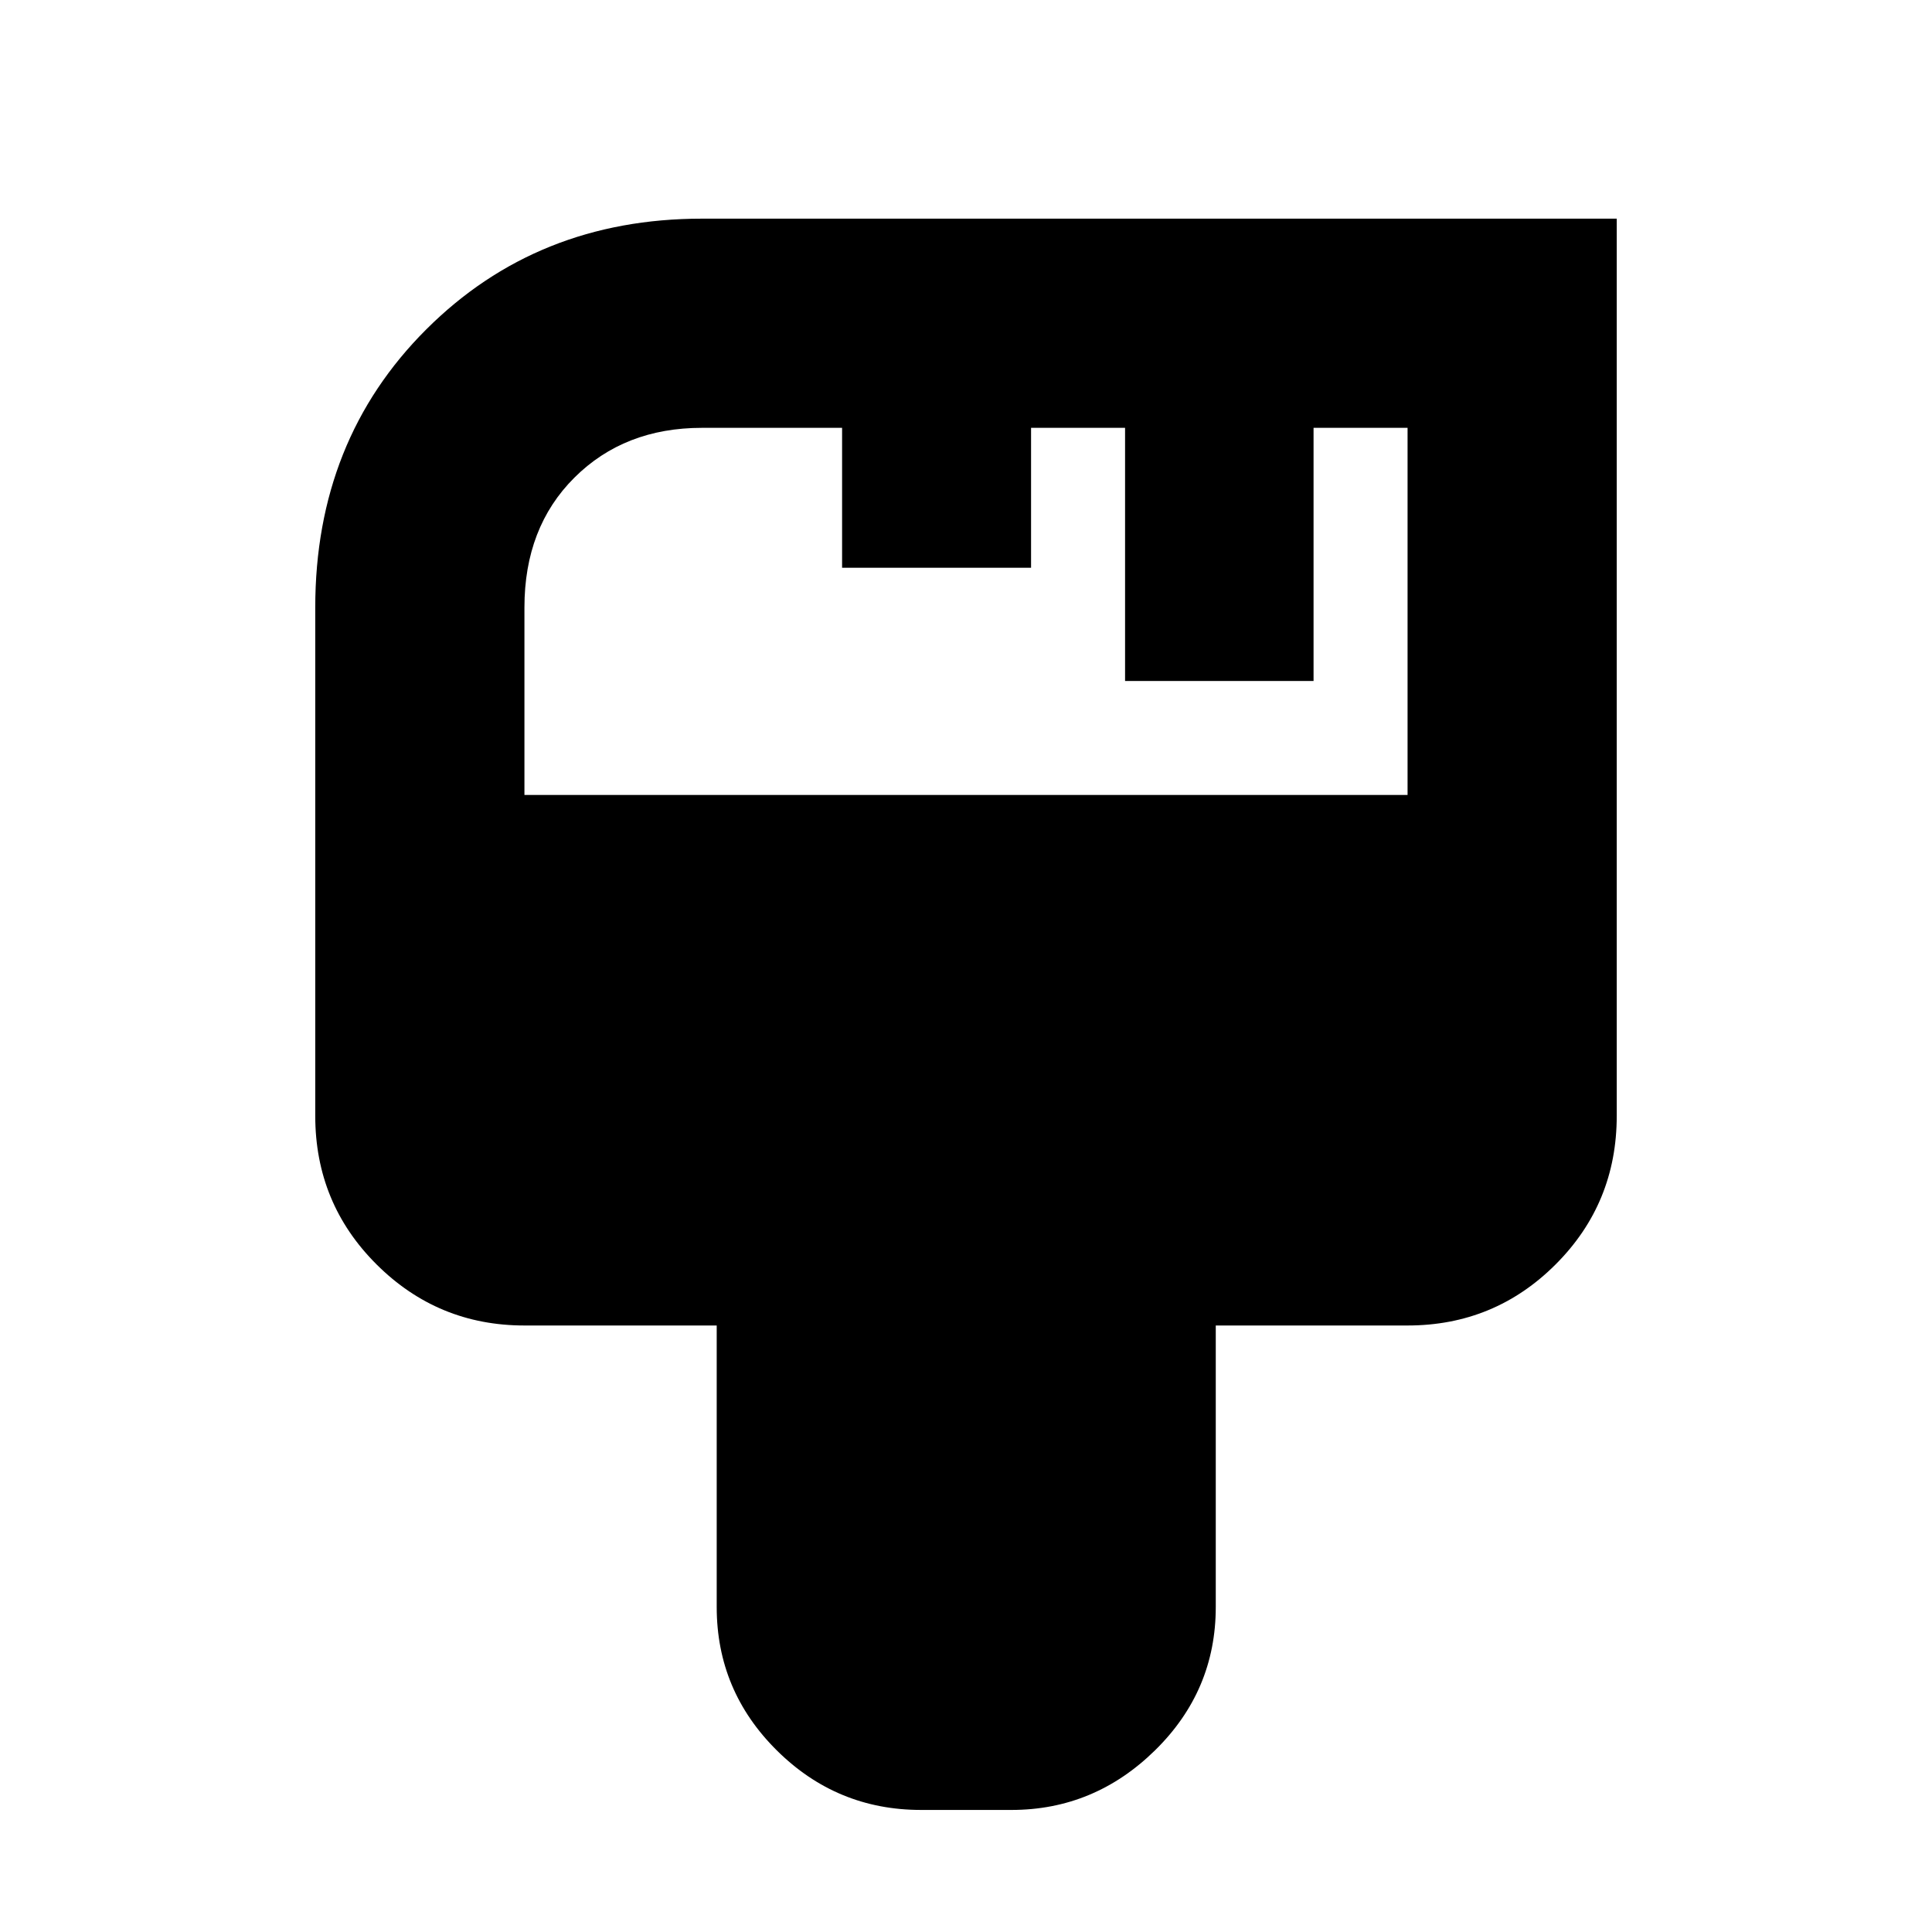 <svg xmlns="http://www.w3.org/2000/svg" height="20" viewBox="0 -960 960 960" width="20"><path d="M457.67-60.65q-41.88 0-71.71-29.62-29.83-29.62-29.83-71.21v-139.89h-95.54q-43.02 0-73.48-30.35-30.46-30.36-30.46-73.82v-252.61q0-83.08 55.12-138.14 55.12-55.06 137.03-55.06h454.55v445.81q0 43.46-30.37 73.82-30.36 30.35-73.57 30.35h-95.3v139.89q0 41.59-30.18 71.21-30.18 29.62-71.36 29.62h-44.9ZM260.59-565h438.82v-182.41H652.7v125.78h-93.66v-125.78h-46.71v69.52h-93.9v-69.52H348.8q-38.52 0-63.37 24.73-24.84 24.72-24.84 64.53V-565Z"/></svg>